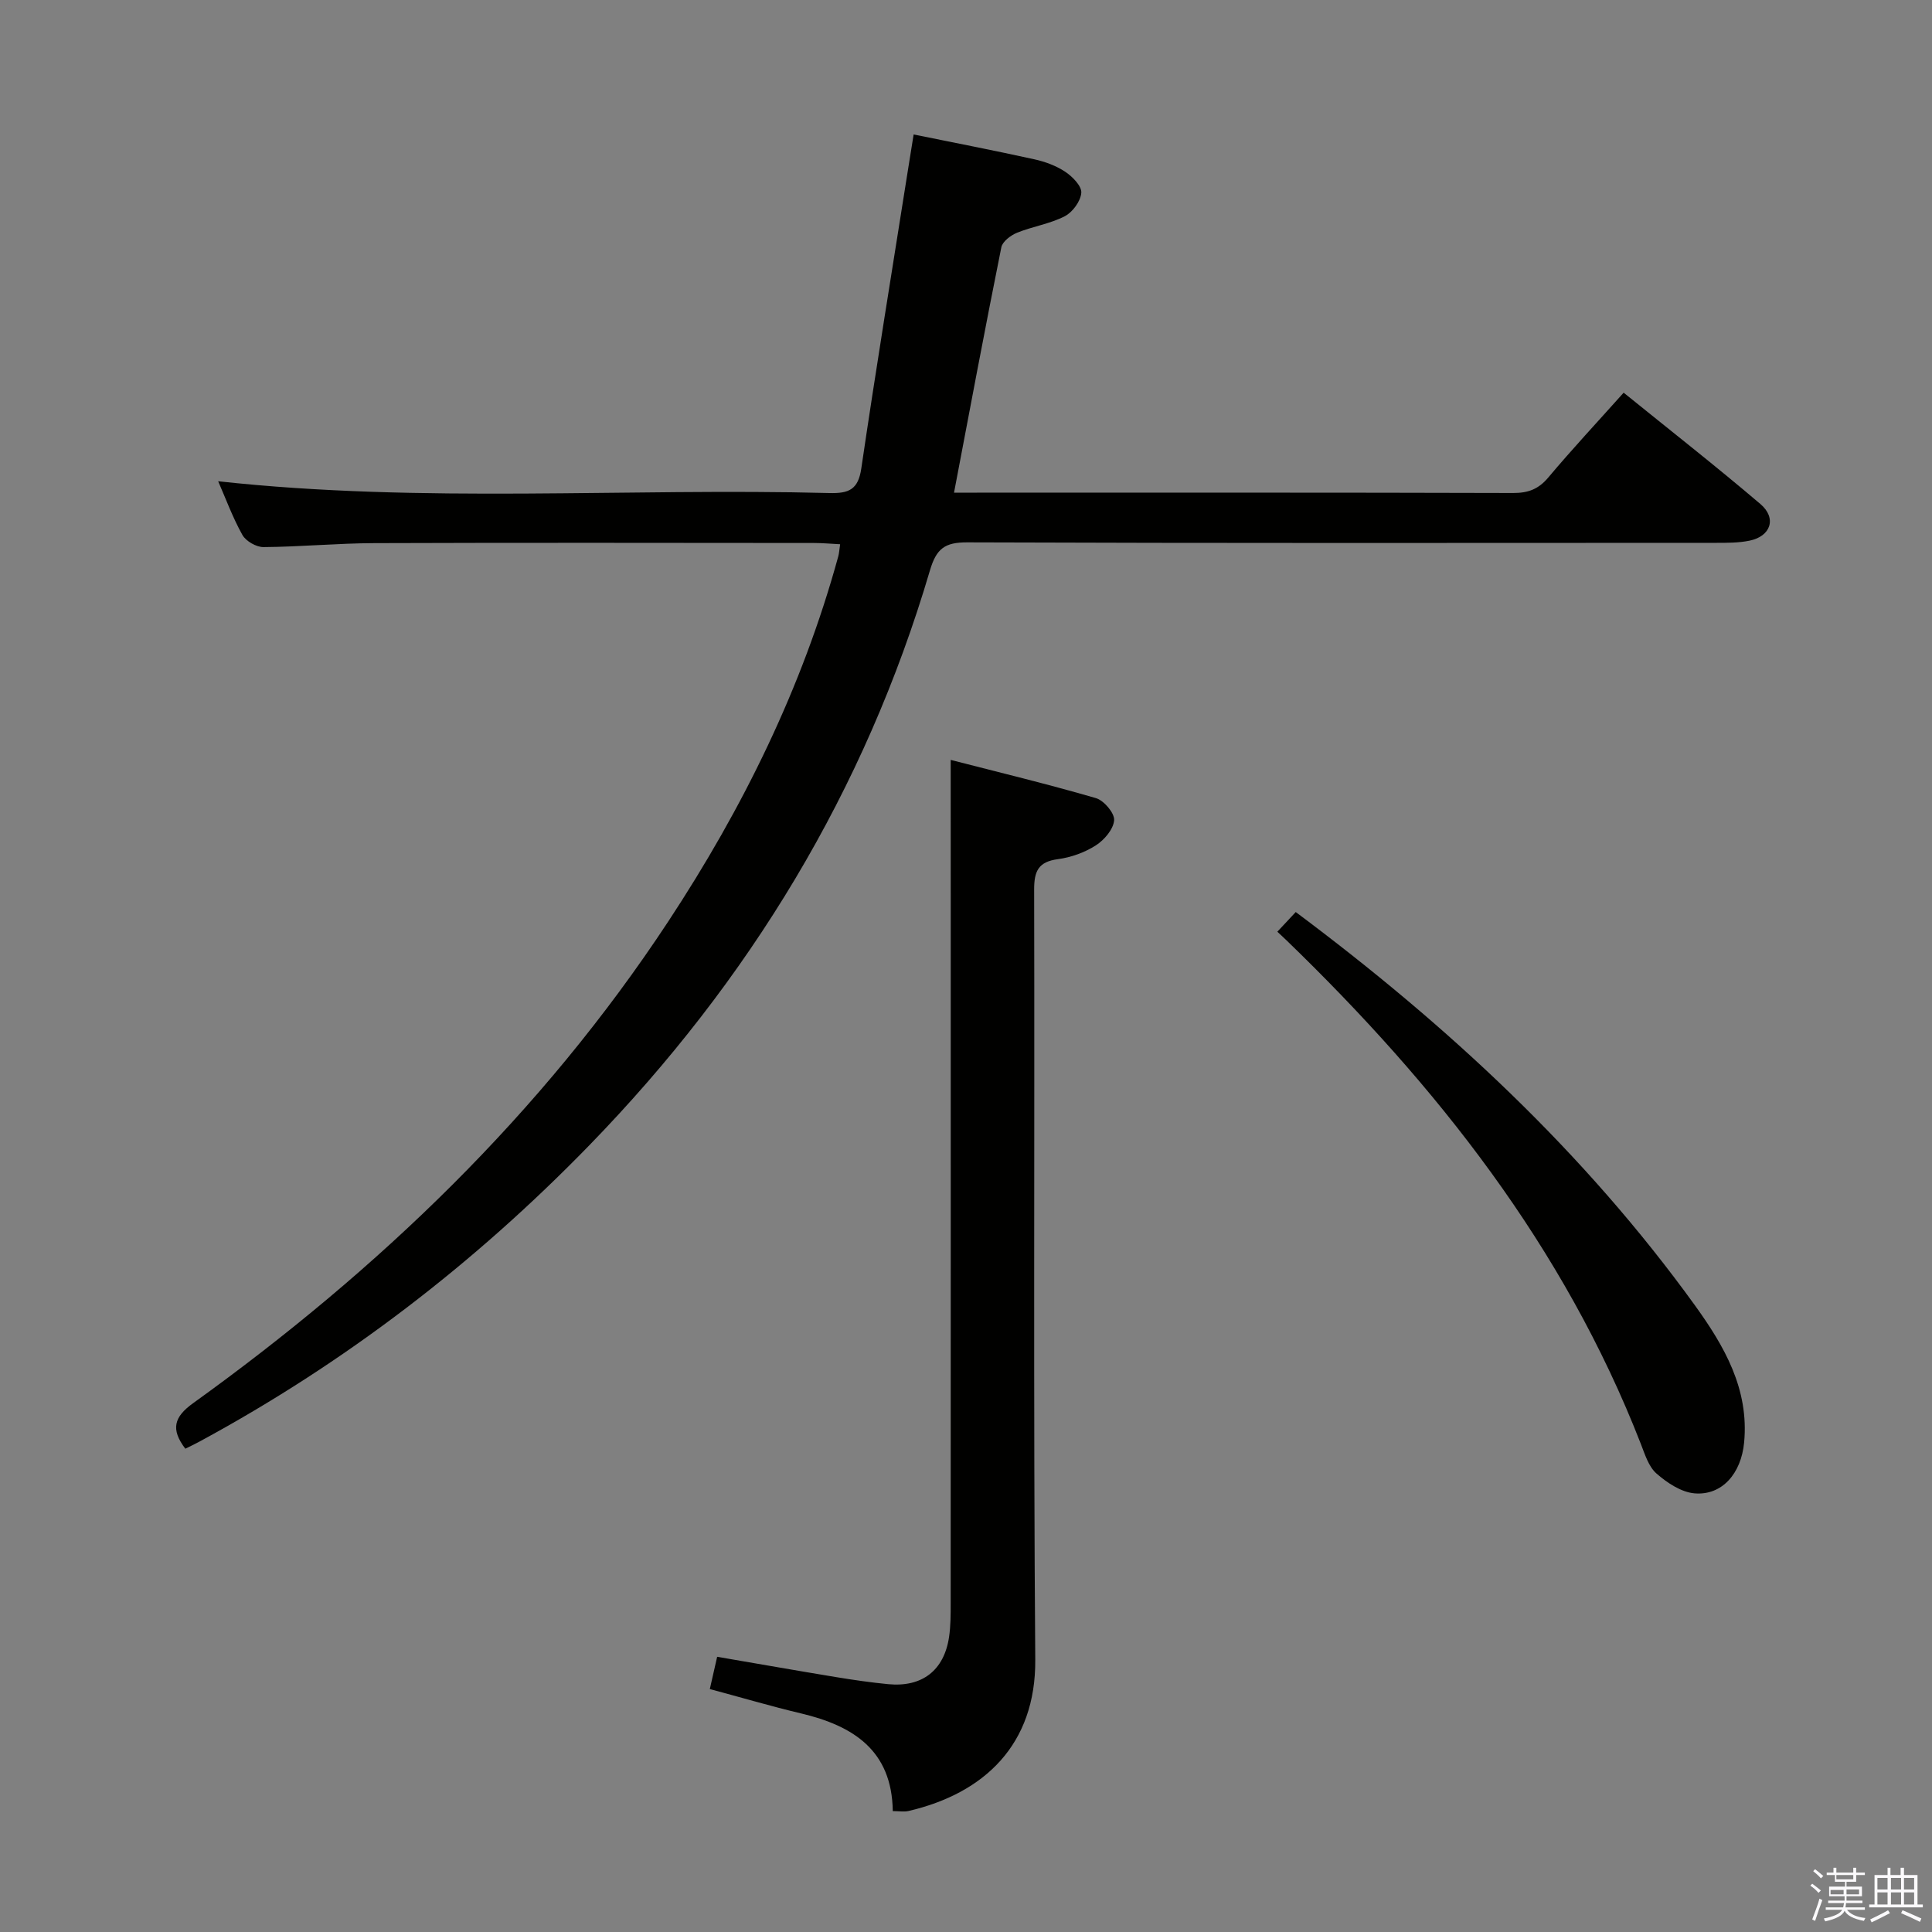 <svg enable-background="new 0 0 400 400" viewBox="0 0 400 400" xmlns="http://www.w3.org/2000/svg"><rect x="0" y="0" width="400" height="400" fill="#808080" stroke="none"/><path d="m374.8 390.4.4-.4c.7.5 1.3 1 1.8 1.4l-.5.5c-.5-.6-1.1-1.1-1.7-1.5zm1 7.3-.6-.3c.5-1.4 1.1-2.8 1.5-4.3.2.1.4.2.6.3-.5 1.3-1 2.8-1.5 4.3zm-.4-10.3.4-.4c.4.3 1 .8 1.7 1.4l-.5.5c-.4-.5-1-1-1.6-1.5zm2.5.3h1.7v-1h.6v1h3.5v-1h.6v1h1.8v.5h-1.8v1.4h-2v1h3.2v2h-3.2v.9h3.3v.5h-3.4c0 .3-.1.6-.1.9h4v.5h-3.7c.7.9 1.9 1.5 3.8 1.7-.1.2-.2.4-.3.6-2.1-.4-3.5-1.1-4-2.1-.4 1-1.8 1.7-4 2.2-.1-.2-.2-.4-.3-.6 2.1-.4 3.4-1 3.8-1.8h-3.4v-.5h3.6c.1-.3.1-.6.2-.9h-3.3v-.5h3.4c0-.3 0-.6 0-.9h-3.2v-2h3.3v-1h-2.1v-1.4h-1.7v-.5zm1.1 3.5v1h2.7c0-.3 0-.4 0-.4 0-.2 0-.2 0-.2 0-.1 0-.2 0-.3h-2.7zm1.2-3v.9h3.5v-.9zm4.7 3h-2.6v.6.4h2.6z" fill="#fbfafc"/><path d="m393.6 386.7h.6v1.5h2.8v6.1h1.1v.6h-11.1v-.6h1.1v-6.1h2.7v-1.5h.6v1.5h2.1v-1.5zm-2.7 8.8.4.6c-1.2.6-2.5 1.3-3.8 1.9-.1-.2-.2-.4-.3-.6 1.2-.6 2.5-1.2 3.7-1.9zm-2.2-6.7v2.4h2.1v-2.4zm0 3v2.5h2.1v-2.5zm2.8-3v2.4h2.1v-2.4zm0 3v2.5h2.1v-2.5zm6 6.1c-1.4-.7-2.7-1.3-3.9-1.8l.3-.6c1.5.6 2.7 1.2 3.9 1.7zm-1.2-9.1h-2.1v2.4h2.1zm-2.1 3v2.5h2.1v-2.5z" fill="#fbfafc"/><g fill="#010100"><path d="m45.17 99.64c42.41 4.63 84.55 1.35 126.59 2.44 3.99.1 5.92-.72 6.56-5.08 3.04-20.67 6.42-41.29 9.68-61.93.36-2.27.73-4.54 1.16-7.23 8.52 1.73 16.77 3.33 24.98 5.14 2.24.49 4.54 1.34 6.43 2.6 1.49 1 3.41 2.96 3.3 4.34-.14 1.75-1.81 4.03-3.44 4.86-3.06 1.57-6.63 2.1-9.85 3.4-1.31.53-3.01 1.81-3.26 3-3.37 16.74-6.51 33.52-9.8 50.82h4.77c37 0 74-.04 110.99.07 3.1.01 5.24-.79 7.26-3.19 4.91-5.84 10.12-11.43 15.62-17.58 9.57 7.75 19.1 15.21 28.31 23.05 3.44 2.93 2.16 6.69-2.25 7.59-2.26.46-4.64.45-6.96.45-51.66.02-103.33.09-154.99-.1-4.66-.02-6.41 1.29-7.74 5.82-13.44 45.58-37.4 84.92-70.48 118.97-23.87 24.56-50.66 45.11-80.76 61.39-.97.53-1.98 1-2.92 1.47-3.06-4.02-2.37-6.57 1.63-9.44 38.43-27.64 72.17-59.95 98.35-99.71 15.46-23.48 27.76-48.42 35.21-75.62.17-.61.2-1.27.38-2.49-1.96-.1-3.7-.26-5.44-.26-30.33-.02-60.66-.08-91 .03-7.65.03-15.29.76-22.94.82-1.49.01-3.64-1.22-4.37-2.51-2.01-3.59-3.44-7.51-5.02-11.12z"/><path d="m196.83 157.33c9.7 2.5 19.94 4.97 30.06 7.91 1.66.48 3.87 3.08 3.78 4.56-.12 1.86-2.03 4.1-3.78 5.22-2.31 1.48-5.15 2.5-7.87 2.86-4.03.54-4.92 2.47-4.91 6.28.12 53.15-.18 106.31.23 159.46.14 17.59-10.57 27.67-26.21 31.32-.92.22-1.94.03-3.29.03-.17-12.58-8.19-17.66-18.97-20.22-6.27-1.49-12.46-3.32-18.91-5.05.53-2.34.99-4.38 1.52-6.68 8.35 1.43 16.45 2.86 24.58 4.2 3.6.59 7.22 1.12 10.85 1.47 7 .67 11.55-2.85 12.58-9.75.34-2.29.34-4.65.34-6.98.02-48.49.01-96.97.01-145.46-.01-9.42-.01-18.85-.01-29.17z"/><path d="m264.46 192.9c1.46-1.56 2.56-2.74 3.81-4.07 31.42 23.46 59.73 49.7 82.63 81.41 6.09 8.44 11.26 17.34 10.2 28.43-.61 6.4-4.57 11.01-10.29 10.51-2.75-.24-5.65-2.18-7.84-4.09-1.63-1.42-2.4-3.95-3.24-6.11-15.89-40.83-42.29-74.25-73.42-104.34-.47-.44-.94-.88-1.85-1.74z"/></g></svg>